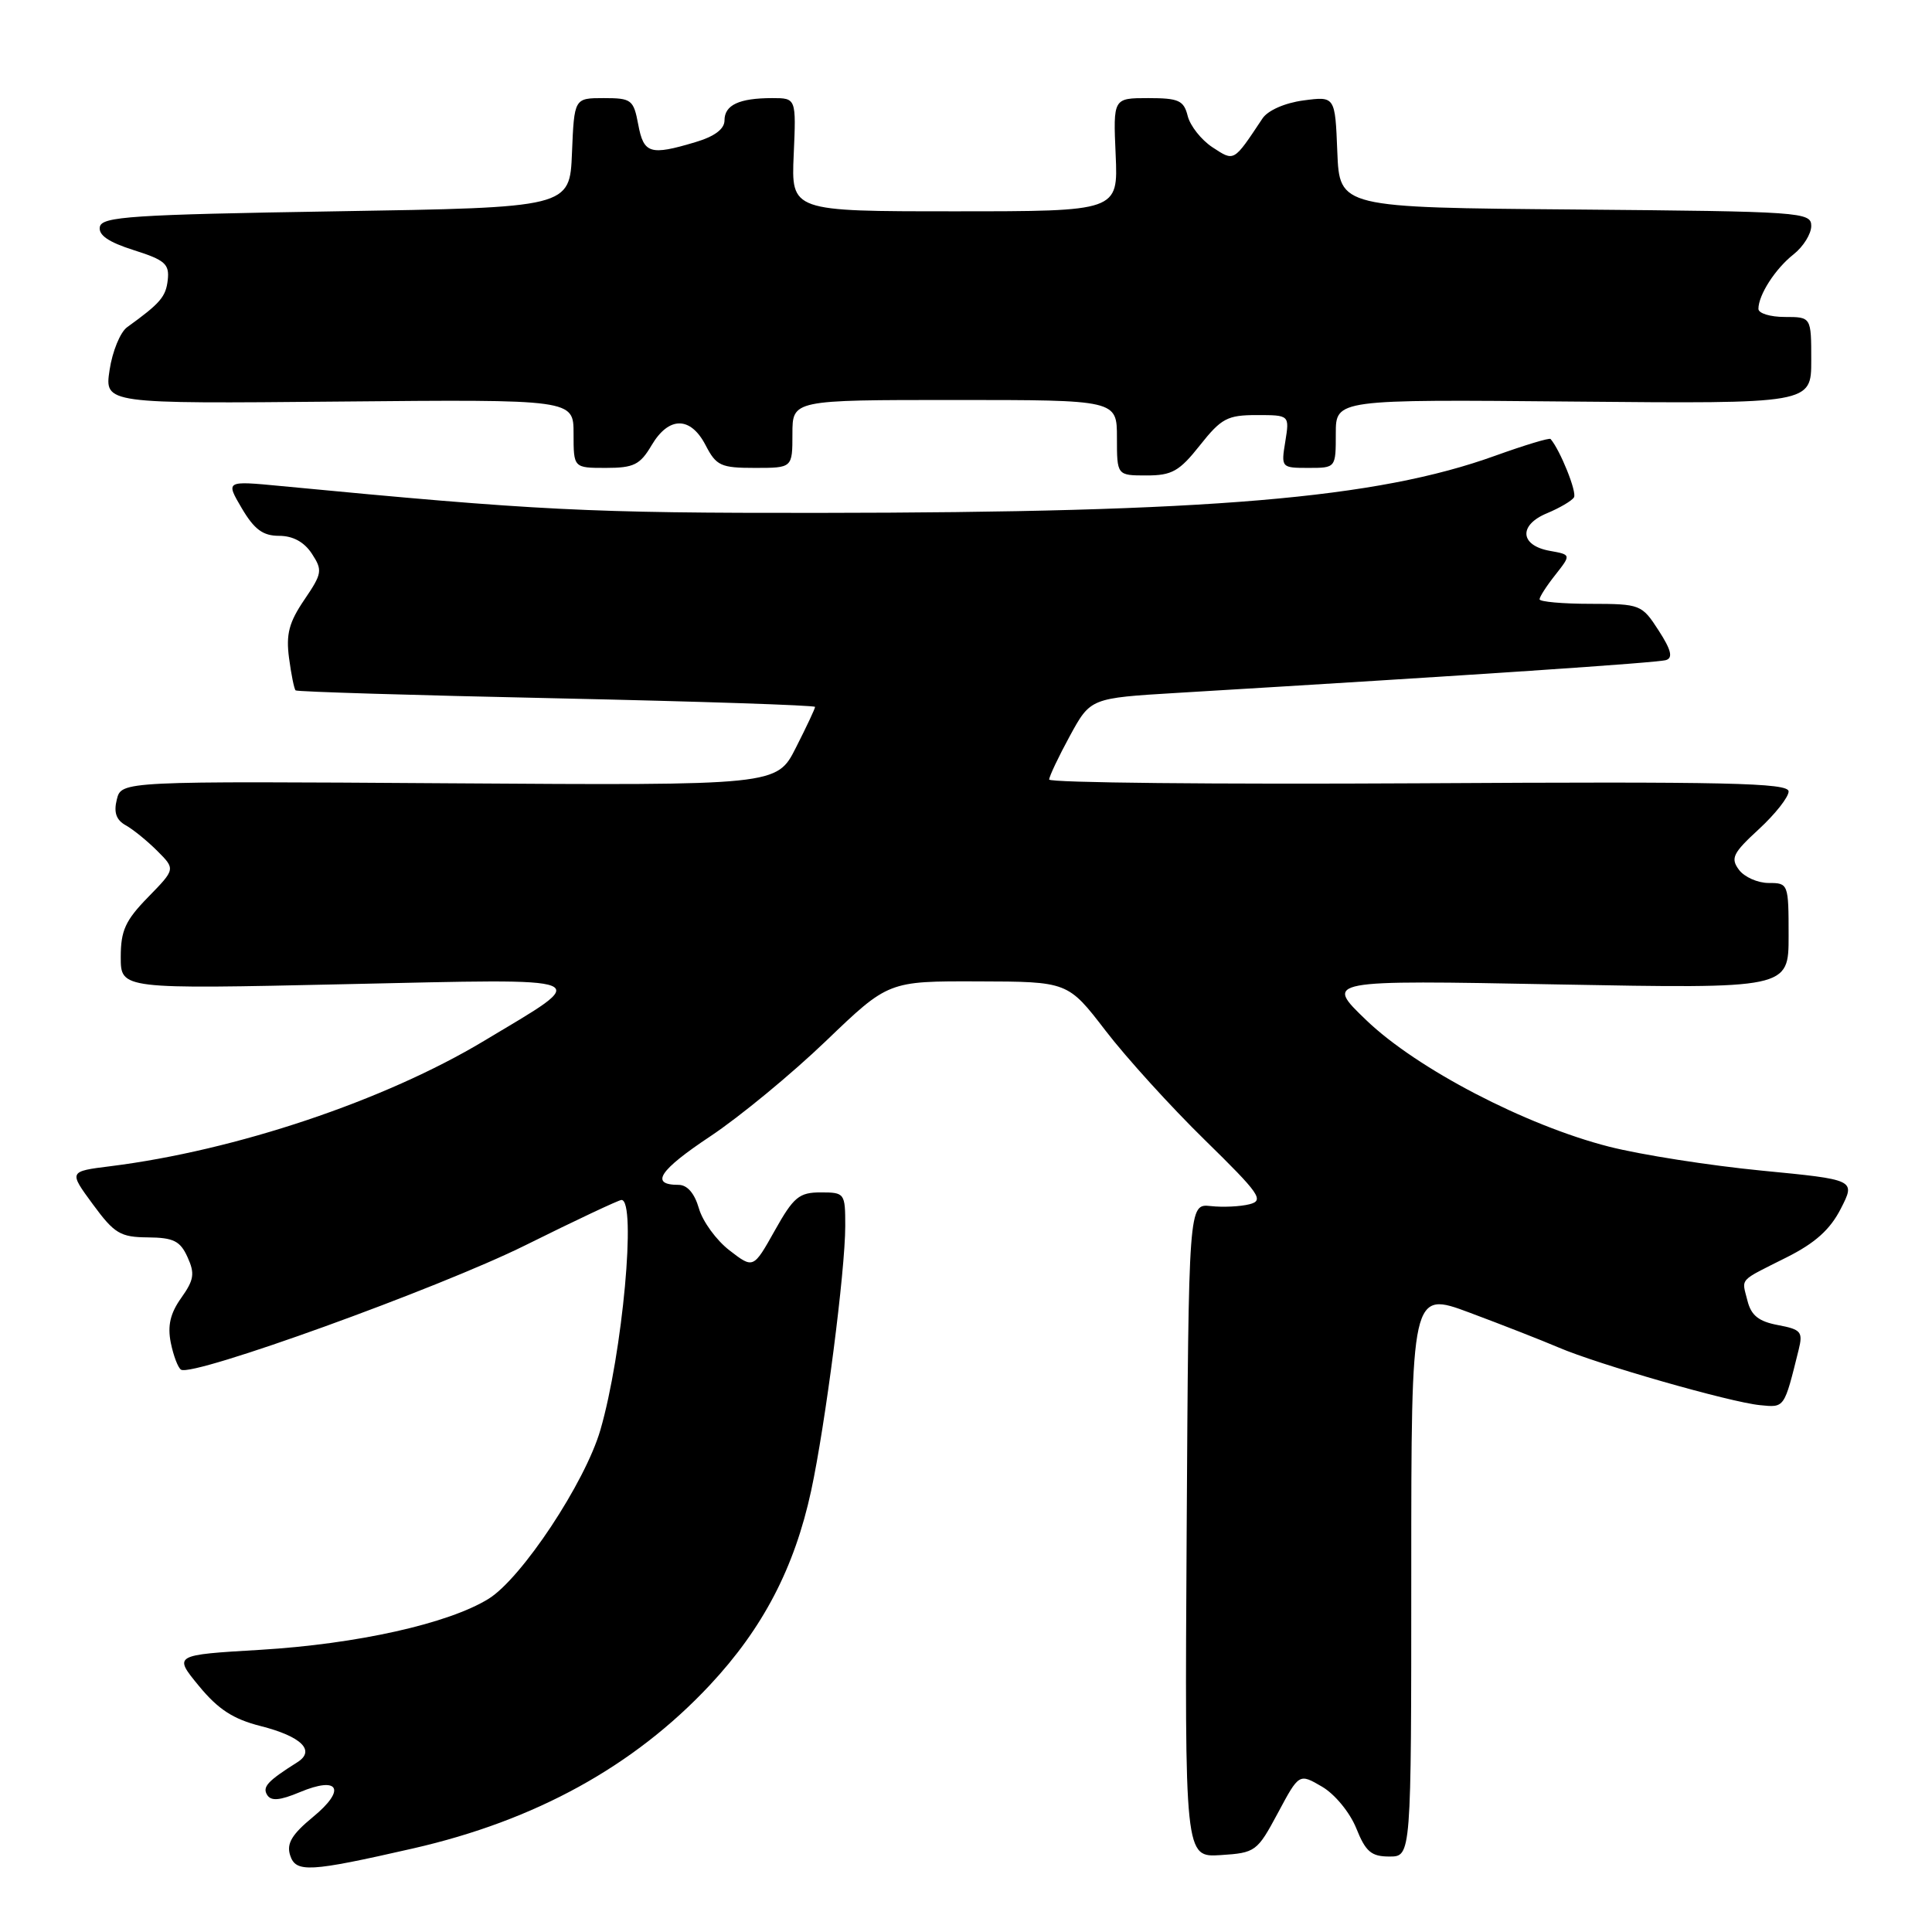 <?xml version="1.0" encoding="UTF-8" standalone="no"?>
<!DOCTYPE svg PUBLIC "-//W3C//DTD SVG 1.1//EN" "http://www.w3.org/Graphics/SVG/1.1/DTD/svg11.dtd" >
<svg xmlns="http://www.w3.org/2000/svg" xmlns:xlink="http://www.w3.org/1999/xlink" version="1.1" viewBox="0 0 256 256">
 <g >
 <path fill="currentColor"
d=" M 54.72 244.93 C 70.94 241.23 83.98 234.05 94.05 223.29 C 101.10 215.75 105.27 207.75 107.48 197.54 C 109.37 188.76 112.00 168.38 112.00 162.45 C 112.00 158.10 111.93 158.00 108.75 158.00 C 105.89 158.00 105.16 158.60 102.66 163.06 C 99.82 168.12 99.82 168.12 96.66 165.68 C 94.92 164.34 93.10 161.84 92.61 160.12 C 92.03 158.12 91.07 157.00 89.91 157.00 C 86.07 157.00 87.33 155.08 94.13 150.56 C 98.02 147.97 104.92 142.28 109.46 137.92 C 117.71 130.00 117.71 130.00 129.61 130.04 C 141.50 130.07 141.50 130.07 146.50 136.58 C 149.25 140.16 155.16 146.67 159.64 151.05 C 166.95 158.21 167.55 159.07 165.56 159.57 C 164.34 159.88 162.03 159.99 160.42 159.81 C 157.50 159.50 157.50 159.50 157.24 202.81 C 156.98 246.11 156.98 246.11 161.74 245.81 C 166.36 245.51 166.58 245.35 169.32 240.24 C 172.14 234.97 172.14 234.97 175.17 236.74 C 176.87 237.73 178.86 240.15 179.71 242.25 C 180.96 245.37 181.70 246.00 184.11 246.00 C 187.00 246.00 187.00 246.00 187.00 208.53 C 187.00 171.05 187.00 171.05 194.75 173.94 C 199.01 175.53 204.30 177.60 206.50 178.54 C 211.73 180.79 229.23 185.80 233.21 186.19 C 236.49 186.52 236.40 186.64 238.33 178.86 C 238.92 176.47 238.66 176.16 235.59 175.58 C 233.04 175.10 232.04 174.31 231.55 172.36 C 230.78 169.29 230.27 169.86 236.73 166.61 C 240.52 164.71 242.51 162.92 243.92 160.15 C 245.88 156.32 245.88 156.32 233.40 155.11 C 226.54 154.44 217.45 153.02 213.21 151.94 C 202.15 149.12 187.73 141.61 181.04 135.18 C 175.50 129.86 175.50 129.86 206.25 130.44 C 237.00 131.01 237.00 131.01 237.00 124.01 C 237.00 117.10 236.96 117.00 234.36 117.00 C 232.91 117.00 231.13 116.21 230.42 115.25 C 229.28 113.72 229.61 113.04 233.06 109.87 C 235.23 107.87 237.00 105.62 237.00 104.87 C 237.00 103.73 228.88 103.55 188.00 103.79 C 161.05 103.94 139.01 103.72 139.02 103.29 C 139.04 102.85 140.27 100.25 141.77 97.50 C 144.50 92.50 144.50 92.50 156.00 91.81 C 195.55 89.44 219.67 87.82 220.77 87.46 C 221.70 87.16 221.43 86.09 219.77 83.53 C 217.55 80.10 217.36 80.02 210.75 80.01 C 207.04 80.01 204.00 79.73 204.00 79.41 C 204.00 79.08 204.94 77.62 206.10 76.16 C 208.19 73.50 208.19 73.50 205.36 72.99 C 201.39 72.28 201.19 69.58 204.98 68.01 C 206.66 67.31 208.28 66.36 208.56 65.90 C 208.98 65.23 206.73 59.64 205.46 58.17 C 205.30 57.99 202.01 58.99 198.14 60.38 C 182.41 66.06 160.36 67.92 108.50 67.96 C 77.87 67.99 71.27 67.66 37.20 64.40 C 29.89 63.70 29.89 63.70 32.04 67.35 C 33.70 70.16 34.84 71.00 36.98 71.00 C 38.81 71.00 40.30 71.81 41.32 73.36 C 42.76 75.57 42.70 75.98 40.32 79.48 C 38.29 82.47 37.88 84.04 38.30 87.20 C 38.59 89.38 38.98 91.31 39.17 91.48 C 39.35 91.66 54.91 92.13 73.75 92.53 C 92.59 92.94 108.00 93.45 108.00 93.67 C 108.00 93.89 106.86 96.32 105.46 99.07 C 102.93 104.08 102.93 104.08 59.51 103.79 C 16.09 103.50 16.09 103.50 15.48 105.93 C 15.05 107.65 15.39 108.64 16.65 109.35 C 17.63 109.89 19.52 111.43 20.84 112.75 C 23.25 115.16 23.25 115.16 19.63 118.87 C 16.61 121.96 16.00 123.30 16.00 126.82 C 16.00 131.07 16.00 131.07 45.75 130.41 C 79.69 129.67 78.63 129.23 64.14 137.92 C 50.94 145.85 31.24 152.45 14.63 154.53 C 9.10 155.22 9.10 155.22 12.30 159.57 C 15.16 163.46 15.94 163.93 19.59 163.96 C 22.99 163.99 23.88 164.43 24.85 166.58 C 25.84 168.75 25.71 169.59 24.02 171.97 C 22.56 174.02 22.18 175.65 22.63 177.92 C 22.98 179.64 23.59 181.25 23.99 181.49 C 25.57 182.47 58.15 170.69 69.60 165.01 C 76.26 161.70 82.00 159.00 82.35 159.00 C 84.36 159.00 82.49 179.38 79.55 189.49 C 77.52 196.46 69.12 209.14 64.74 211.85 C 59.42 215.14 47.32 217.84 34.49 218.61 C 22.98 219.29 22.98 219.29 26.36 223.40 C 28.91 226.50 30.90 227.79 34.53 228.71 C 39.93 230.08 41.85 231.96 39.41 233.50 C 35.45 236.00 34.74 236.77 35.40 237.84 C 35.92 238.68 37.08 238.58 39.73 237.47 C 44.93 235.29 45.90 237.12 41.47 240.76 C 38.67 243.07 37.95 244.28 38.44 245.82 C 39.19 248.17 40.95 248.07 54.72 244.93 Z  M 159.00 59.00 C 161.83 55.43 162.64 55.00 166.52 55.00 C 170.87 55.00 170.87 55.00 170.31 58.50 C 169.74 61.96 169.78 62.00 173.37 62.00 C 177.00 62.00 177.00 62.00 177.00 57.46 C 177.00 52.92 177.00 52.92 208.50 53.21 C 240.00 53.50 240.00 53.50 240.00 47.75 C 240.00 42.00 240.00 42.00 236.50 42.00 C 234.57 42.00 233.00 41.52 233.00 40.93 C 233.00 39.08 235.24 35.60 237.66 33.70 C 238.95 32.68 240.00 30.99 240.00 29.94 C 240.00 28.10 238.77 28.02 208.75 27.76 C 177.50 27.50 177.50 27.50 177.20 20.12 C 176.91 12.75 176.91 12.75 172.70 13.31 C 170.24 13.64 168.00 14.63 167.29 15.69 C 163.41 21.52 163.58 21.42 160.65 19.51 C 159.18 18.54 157.71 16.68 157.38 15.38 C 156.86 13.30 156.19 13.00 152.14 13.00 C 147.50 13.00 147.50 13.00 147.83 20.50 C 148.16 28.00 148.16 28.00 126.50 28.00 C 104.84 28.00 104.84 28.00 105.17 20.50 C 105.50 13.00 105.50 13.00 102.33 13.00 C 97.95 13.00 96.00 13.91 96.00 15.95 C 96.00 17.10 94.69 18.08 92.13 18.84 C 86.15 20.63 85.29 20.37 84.57 16.50 C 83.95 13.21 83.68 13.00 80.00 13.00 C 76.09 13.00 76.09 13.00 75.79 20.25 C 75.50 27.50 75.50 27.50 44.51 28.00 C 17.47 28.44 13.49 28.70 13.23 30.06 C 13.02 31.15 14.37 32.08 17.71 33.14 C 21.85 34.45 22.46 34.98 22.23 37.08 C 21.98 39.33 21.26 40.17 16.84 43.36 C 15.93 44.02 14.89 46.57 14.52 49.03 C 13.85 53.50 13.85 53.50 44.92 53.21 C 76.00 52.92 76.00 52.92 76.00 57.46 C 76.00 62.00 76.00 62.00 80.28 62.00 C 83.98 62.00 84.81 61.59 86.34 59.00 C 88.62 55.14 91.50 55.14 93.50 59.00 C 94.91 61.72 95.51 62.00 100.03 62.00 C 105.00 62.00 105.00 62.00 105.00 57.50 C 105.00 53.00 105.00 53.00 126.50 53.00 C 148.00 53.00 148.00 53.00 148.00 58.00 C 148.00 63.00 148.00 63.00 151.92 63.00 C 155.29 63.00 156.27 62.45 159.00 59.00 Z "/>
</g>
</svg>